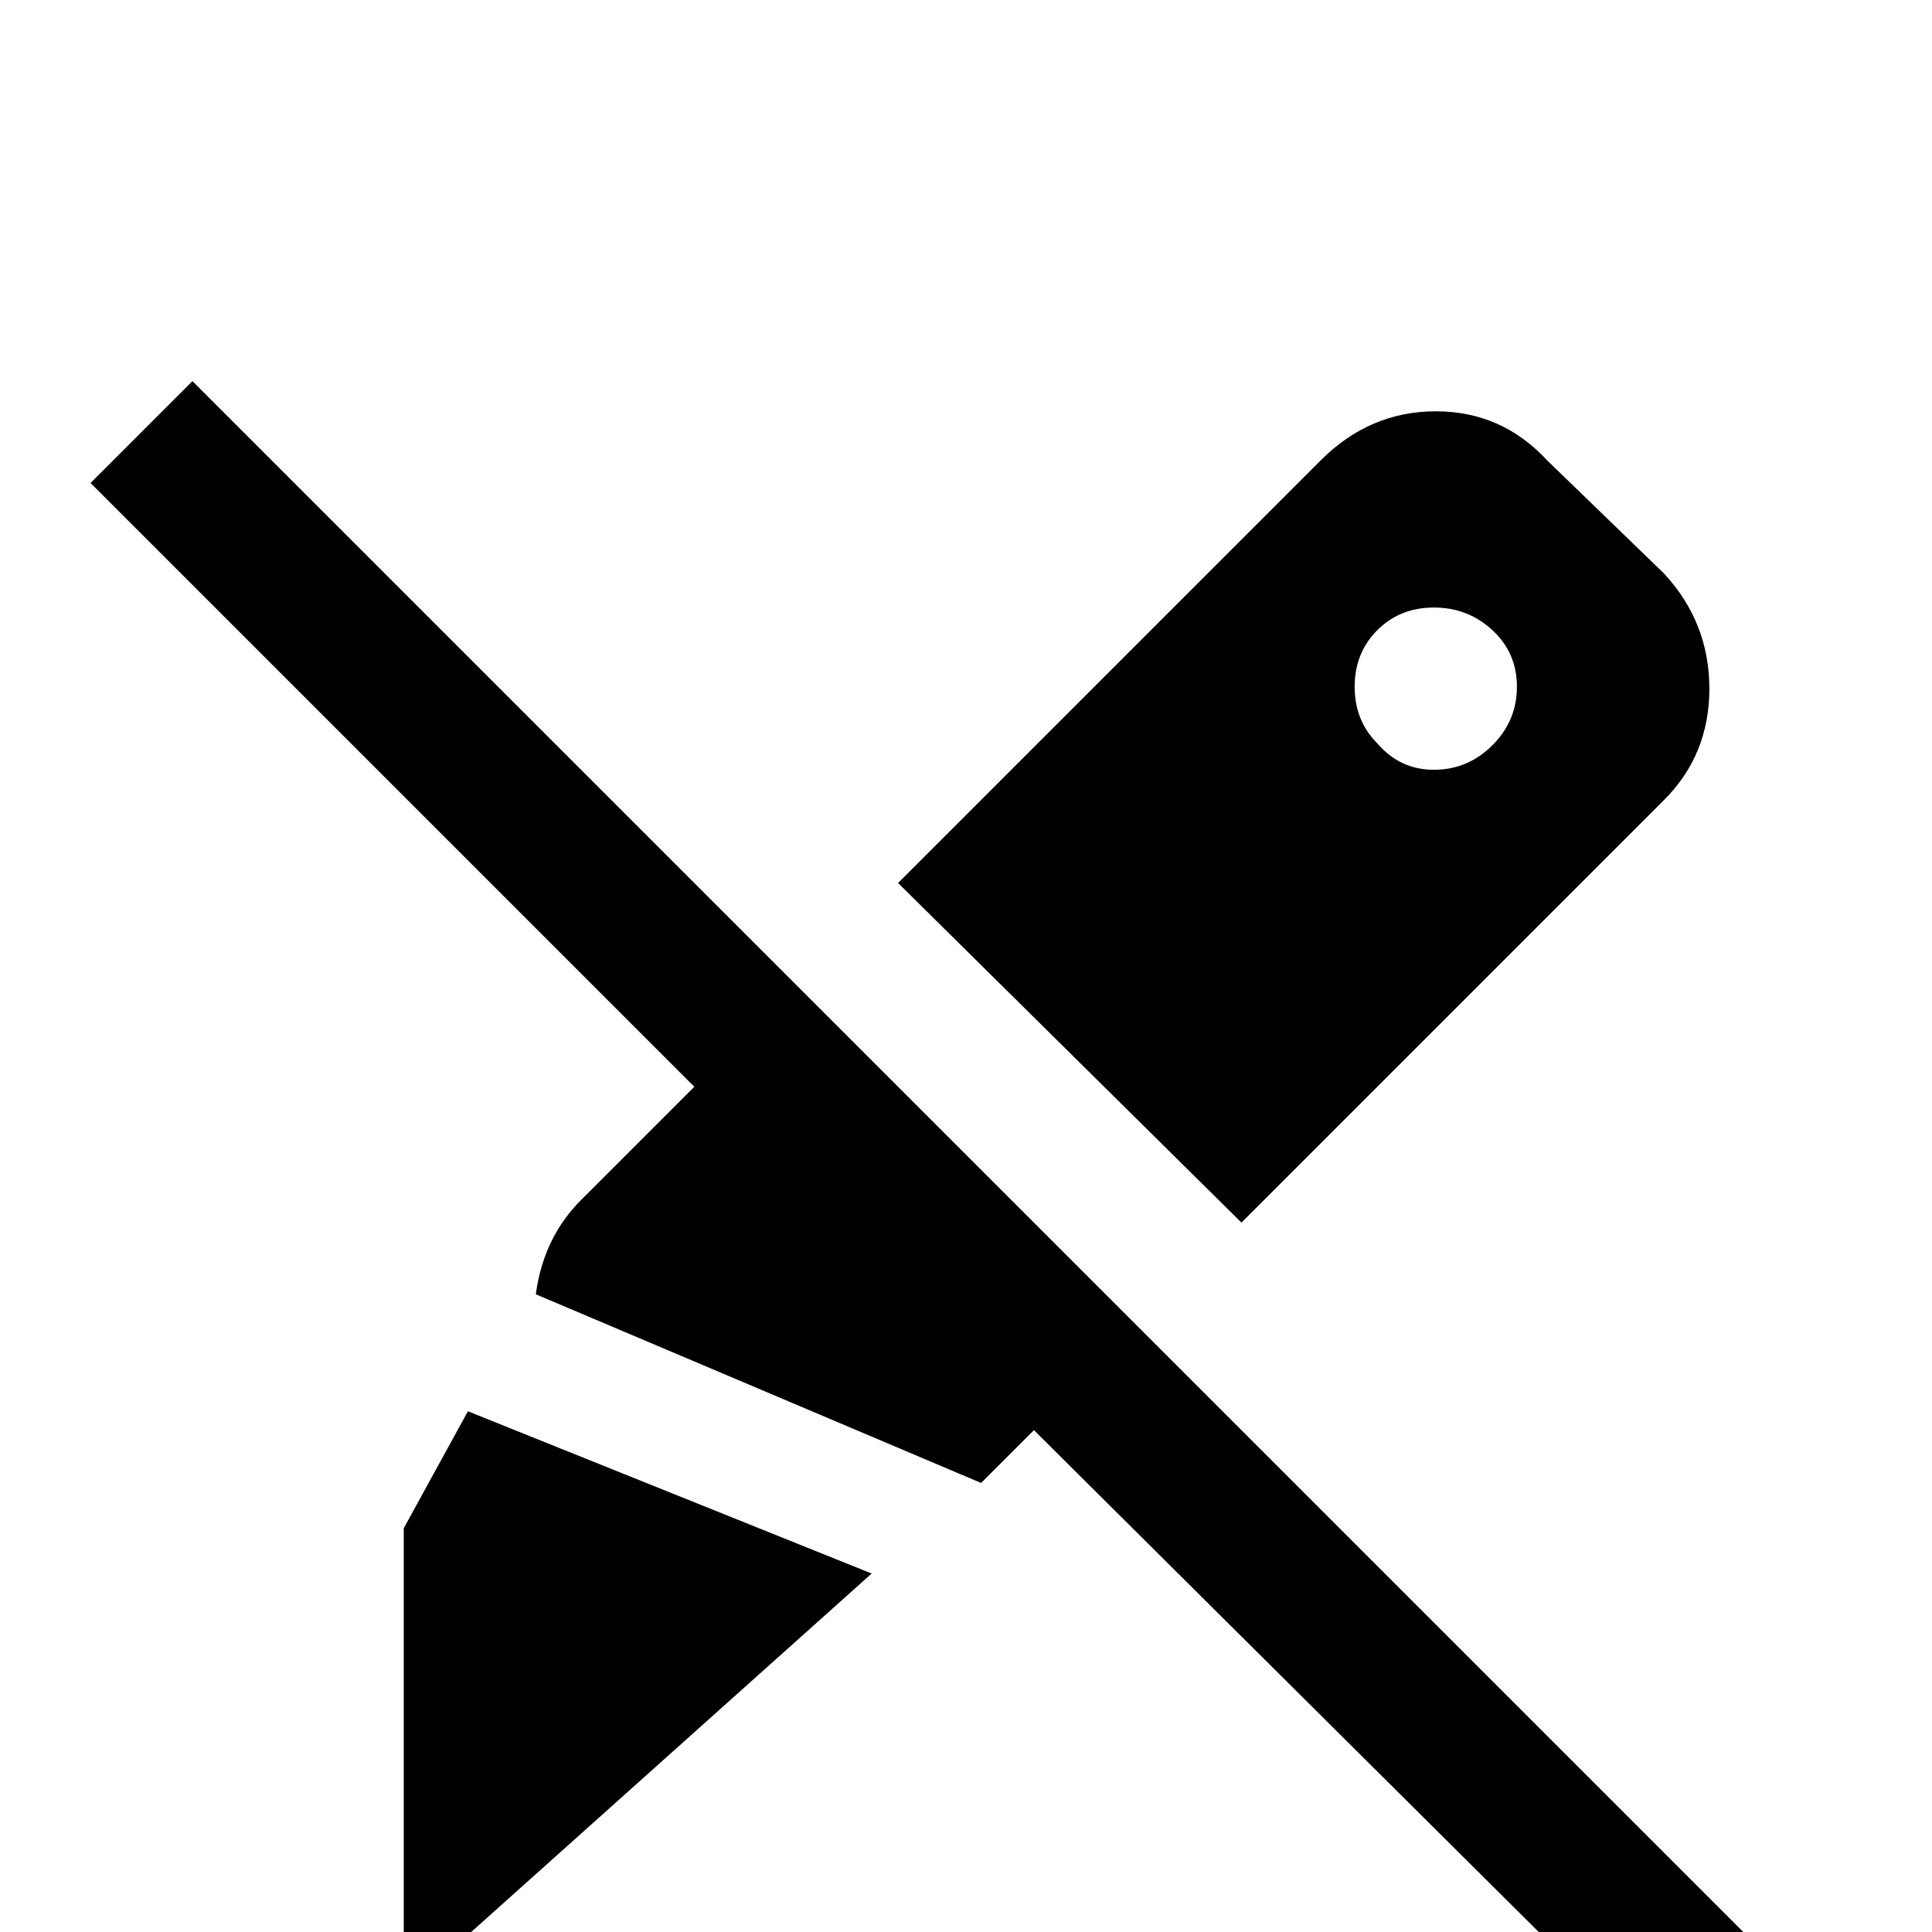 <svg xmlns="http://www.w3.org/2000/svg" viewBox="0 -512 512 512">
	<path fill="#000000" d="M445 37L274 -133L260 -119L142 -169Q144 -184 154 -194L184 -224L24 -384L51 -411L472 10ZM329 -188L238 -278L350 -390Q363 -403 380.5 -403Q398 -403 410 -390L441 -360Q453 -347 453 -329.5Q453 -312 441 -300ZM365 -315Q371 -308 380 -308Q389 -308 395.5 -314.5Q402 -321 402 -330Q402 -339 395.5 -345Q389 -351 380 -351Q371 -351 365 -345Q359 -339 359 -330Q359 -321 365 -315ZM107 -107V16L231 -95L124 -138Z"/>
</svg>